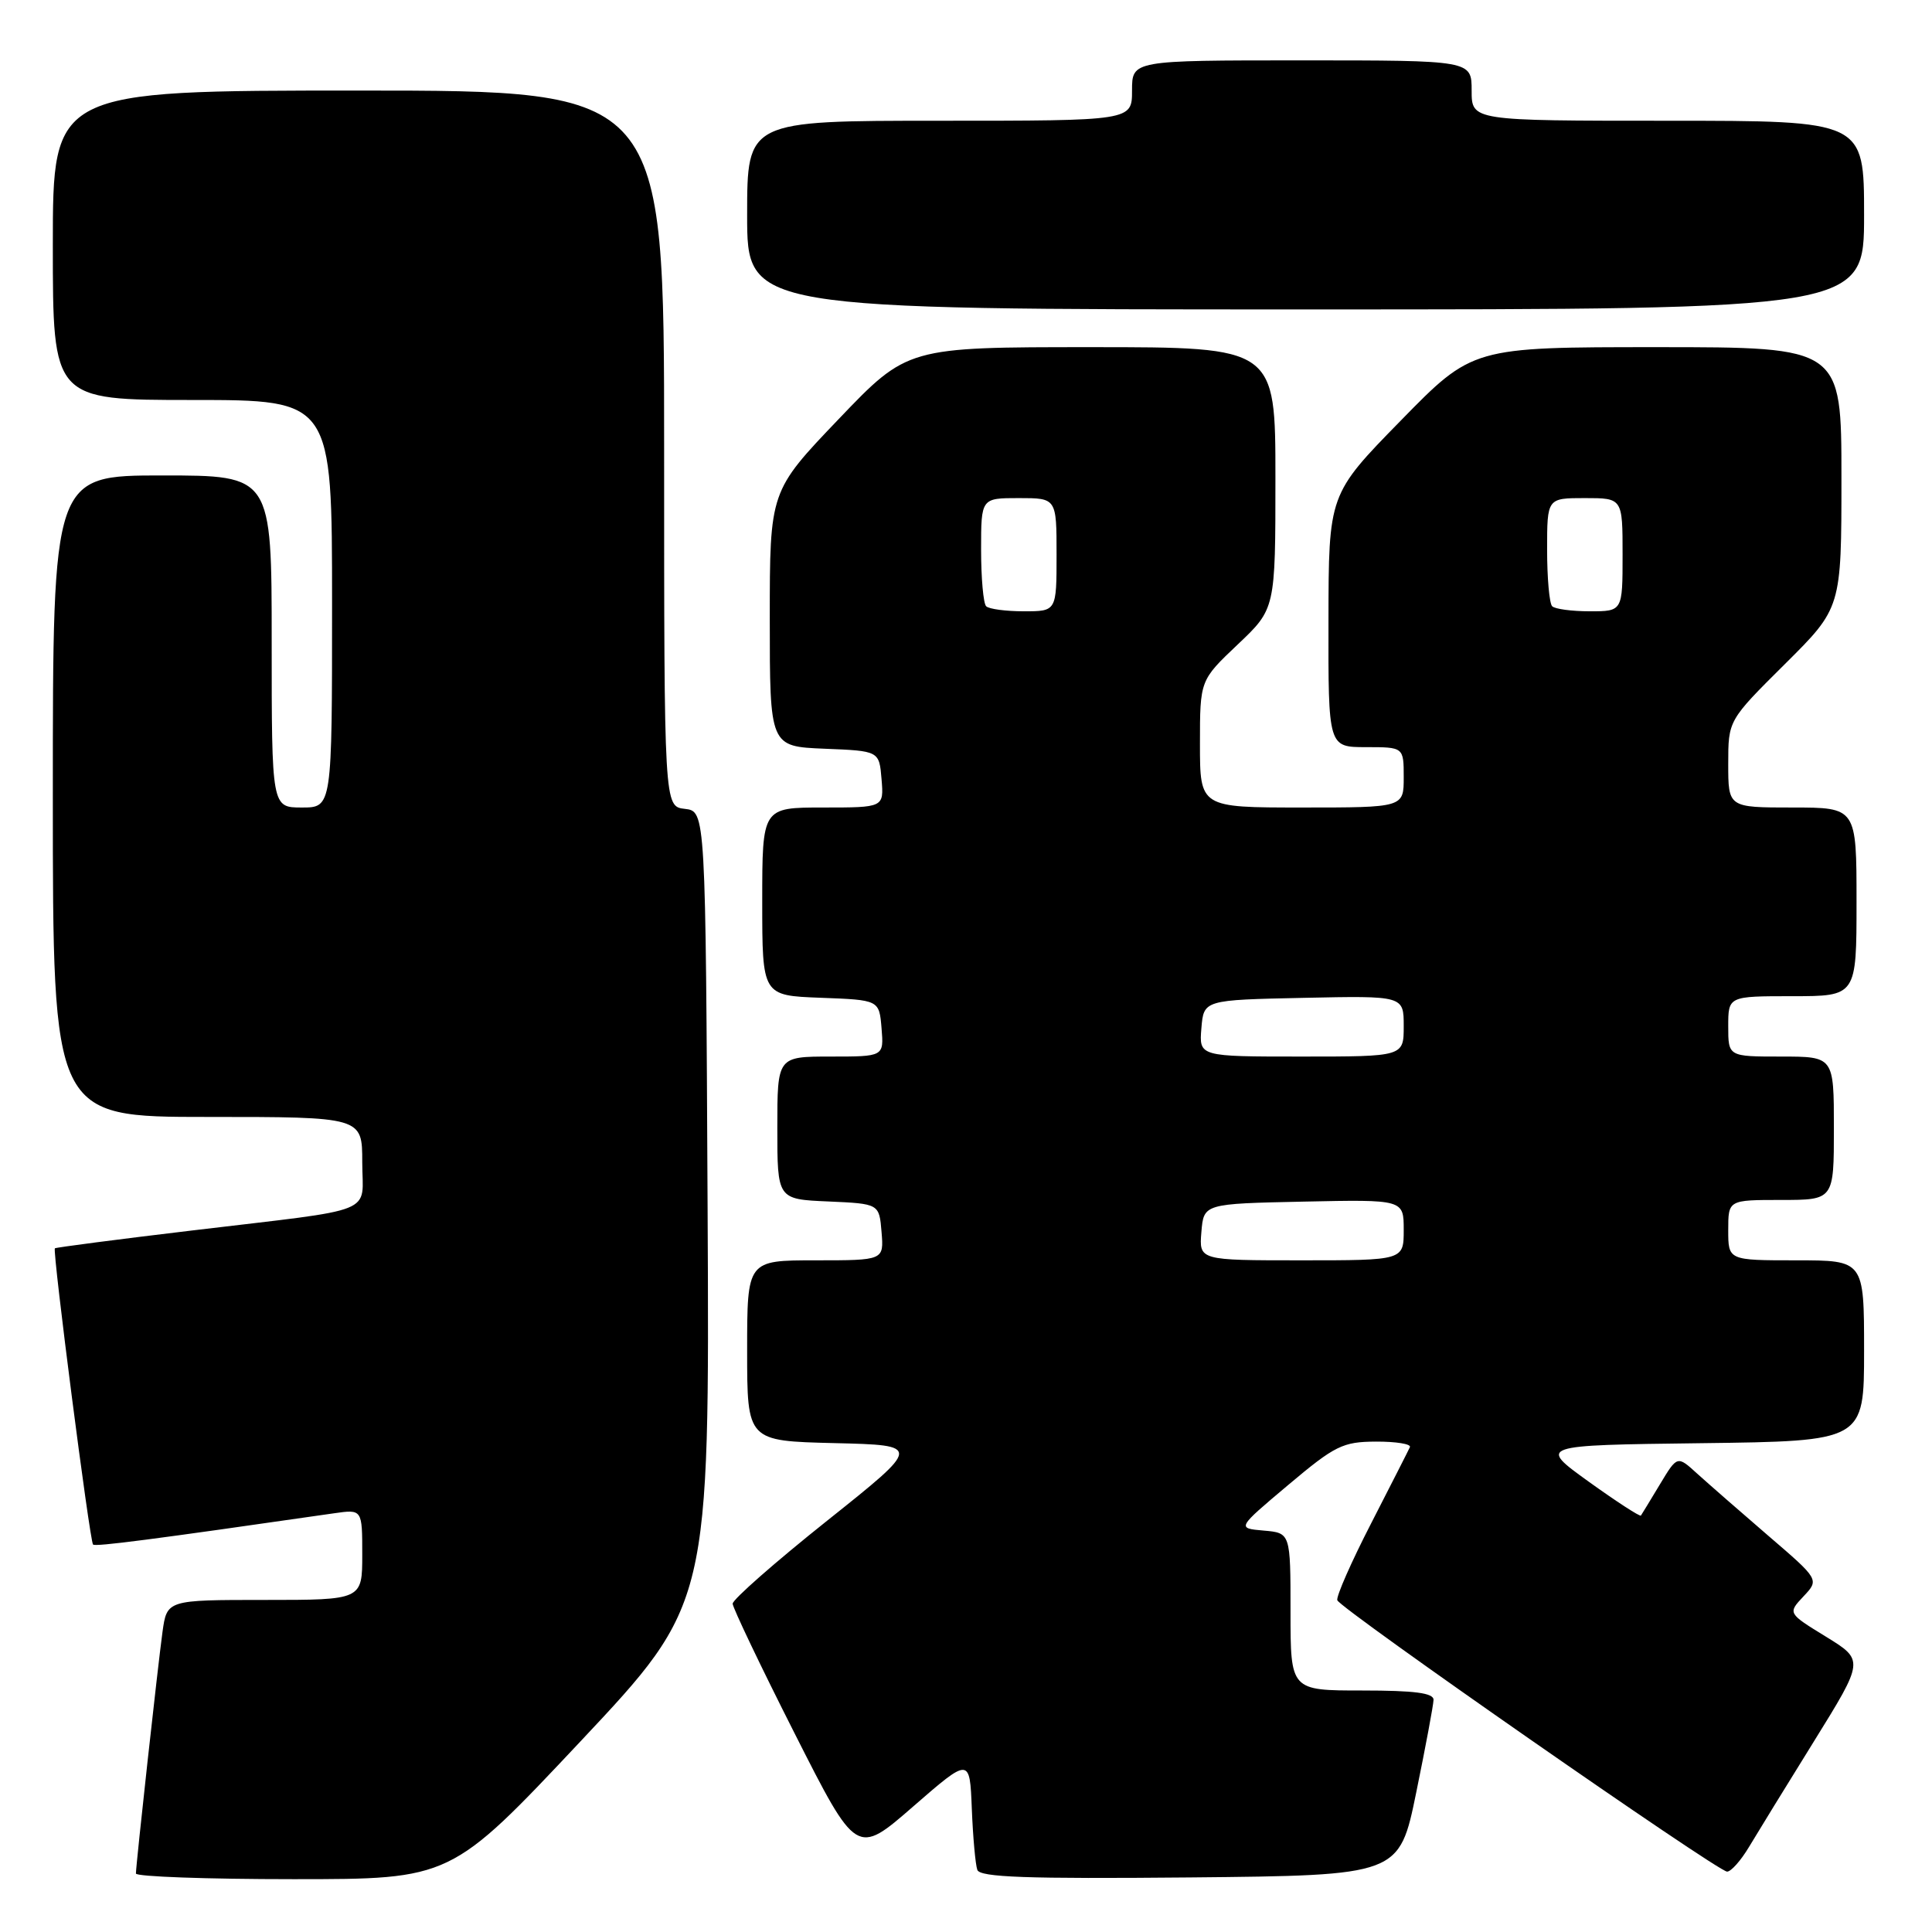 <?xml version="1.0" encoding="UTF-8" standalone="no"?>
<!DOCTYPE svg PUBLIC "-//W3C//DTD SVG 1.1//EN" "http://www.w3.org/Graphics/SVG/1.1/DTD/svg11.dtd" >
<svg xmlns="http://www.w3.org/2000/svg" xmlns:xlink="http://www.w3.org/1999/xlink" version="1.1" viewBox="0 0 256 256">
 <g >
 <path fill="currentColor"
d=" M 76.89 230.77 C 94.02 212.54 94.02 212.54 93.76 160.02 C 93.50 107.50 93.50 107.50 90.75 107.18 C 88.00 106.87 88.00 106.87 88.00 59.43 C 88.00 12.00 88.00 12.00 47.50 12.00 C 7.00 12.00 7.00 12.00 7.00 32.50 C 7.00 53.00 7.00 53.00 25.50 53.00 C 44.00 53.00 44.00 53.00 44.00 80.00 C 44.00 107.00 44.00 107.00 40.00 107.00 C 36.00 107.00 36.00 107.00 36.00 85.00 C 36.00 63.00 36.00 63.00 21.50 63.00 C 7.00 63.00 7.00 63.00 7.00 105.50 C 7.00 148.00 7.00 148.00 27.50 148.00 C 48.00 148.00 48.00 148.00 48.00 153.98 C 48.00 161.05 50.48 160.05 25.50 163.04 C 15.60 164.22 7.40 165.29 7.27 165.41 C 6.93 165.73 11.89 204.22 12.33 204.66 C 12.64 204.97 20.11 204.00 44.25 200.52 C 48.00 199.98 48.00 199.98 48.00 205.99 C 48.00 212.00 48.00 212.00 35.06 212.00 C 22.12 212.00 22.12 212.00 21.53 216.25 C 20.92 220.68 18.03 246.94 18.01 248.25 C 18.00 248.66 27.39 249.00 38.88 249.00 C 59.75 249.00 59.75 249.00 76.89 230.77 Z  M 187.66 237.50 C 188.90 231.45 189.93 225.94 189.95 225.25 C 189.99 224.33 187.46 224.00 180.50 224.00 C 171.00 224.00 171.00 224.00 171.00 213.56 C 171.00 203.12 171.00 203.12 167.44 202.81 C 163.88 202.50 163.88 202.50 170.69 196.77 C 176.90 191.54 177.92 191.04 182.33 191.02 C 184.99 191.01 187.01 191.34 186.82 191.75 C 186.64 192.16 184.32 196.70 181.69 201.84 C 179.05 206.97 177.03 211.56 177.20 212.04 C 177.60 213.18 227.61 248.00 228.85 248.00 C 229.37 248.00 230.67 246.54 231.74 244.75 C 232.81 242.96 236.68 236.66 240.35 230.75 C 247.02 219.99 247.02 219.99 241.95 216.87 C 236.88 213.76 236.88 213.76 238.97 211.53 C 241.07 209.30 241.07 209.30 234.28 203.47 C 230.55 200.26 226.32 196.56 224.87 195.25 C 222.25 192.86 222.25 192.86 219.95 196.68 C 218.69 198.78 217.55 200.64 217.43 200.82 C 217.30 200.99 214.19 198.97 210.50 196.32 C 203.81 191.50 203.81 191.50 225.40 191.23 C 247.00 190.96 247.00 190.96 247.00 178.98 C 247.00 167.00 247.00 167.00 238.00 167.00 C 229.00 167.00 229.00 167.00 229.00 163.00 C 229.00 159.00 229.00 159.00 236.00 159.00 C 243.00 159.00 243.00 159.00 243.00 149.50 C 243.00 140.00 243.00 140.00 236.00 140.00 C 229.00 140.00 229.00 140.00 229.00 136.00 C 229.00 132.00 229.00 132.00 237.50 132.00 C 246.00 132.00 246.00 132.00 246.00 119.50 C 246.00 107.00 246.00 107.00 237.50 107.00 C 229.00 107.00 229.00 107.00 229.00 101.22 C 229.00 95.45 229.00 95.45 236.50 88.00 C 244.00 80.55 244.00 80.55 244.00 63.28 C 244.00 46.00 244.00 46.00 219.56 46.00 C 195.12 46.00 195.12 46.00 185.59 55.75 C 176.05 65.50 176.05 65.50 176.03 82.25 C 176.00 99.00 176.00 99.00 181.00 99.00 C 186.00 99.00 186.00 99.00 186.00 103.00 C 186.00 107.00 186.00 107.00 172.50 107.00 C 159.00 107.00 159.00 107.00 159.00 98.57 C 159.00 90.14 159.00 90.14 164.00 85.40 C 169.00 80.67 169.00 80.67 169.00 63.33 C 169.00 46.00 169.00 46.00 144.62 46.00 C 120.24 46.00 120.24 46.00 111.12 55.54 C 102.00 65.08 102.00 65.08 102.00 81.99 C 102.00 98.91 102.00 98.91 109.25 99.21 C 116.50 99.50 116.50 99.50 116.81 103.25 C 117.12 107.00 117.12 107.00 109.06 107.00 C 101.00 107.00 101.00 107.00 101.00 119.46 C 101.00 131.92 101.00 131.92 108.75 132.21 C 116.50 132.50 116.50 132.50 116.81 136.25 C 117.12 140.00 117.12 140.00 110.06 140.00 C 103.00 140.00 103.00 140.00 103.00 149.45 C 103.00 158.91 103.00 158.91 109.75 159.20 C 116.50 159.50 116.50 159.50 116.81 163.25 C 117.12 167.00 117.12 167.00 108.06 167.00 C 99.00 167.00 99.00 167.00 99.00 178.97 C 99.00 190.94 99.00 190.94 110.57 191.22 C 122.14 191.50 122.14 191.50 109.60 201.50 C 102.70 207.00 97.07 211.95 97.08 212.50 C 97.10 213.05 100.79 220.79 105.30 229.70 C 113.50 245.90 113.50 245.90 121.00 239.37 C 128.50 232.85 128.50 232.85 128.77 239.67 C 128.92 243.43 129.25 247.07 129.50 247.77 C 129.85 248.75 136.02 248.97 157.68 248.77 C 185.41 248.50 185.41 248.50 187.66 237.50 Z  M 247.00 28.50 C 247.00 16.00 247.00 16.00 221.00 16.00 C 195.00 16.00 195.00 16.00 195.00 12.00 C 195.00 8.00 195.00 8.00 172.50 8.00 C 150.00 8.00 150.00 8.00 150.00 12.00 C 150.00 16.00 150.00 16.00 124.50 16.00 C 99.00 16.00 99.00 16.00 99.00 28.50 C 99.00 41.00 99.00 41.00 173.00 41.00 C 247.00 41.00 247.00 41.00 247.00 28.50 Z  M 159.19 163.25 C 159.50 159.50 159.50 159.50 172.75 159.22 C 186.00 158.94 186.00 158.94 186.00 162.97 C 186.00 167.00 186.00 167.00 172.44 167.00 C 158.88 167.00 158.88 167.00 159.19 163.25 Z  M 159.19 136.25 C 159.50 132.50 159.50 132.50 172.75 132.22 C 186.00 131.94 186.00 131.94 186.00 135.97 C 186.00 140.00 186.00 140.00 172.44 140.00 C 158.88 140.00 158.88 140.00 159.19 136.25 Z  M 130.67 80.33 C 130.30 79.97 130.00 76.59 130.00 72.83 C 130.00 66.00 130.00 66.00 135.00 66.00 C 140.00 66.00 140.00 66.00 140.00 73.50 C 140.00 81.00 140.00 81.00 135.67 81.00 C 133.28 81.00 131.03 80.70 130.67 80.33 Z  M 205.67 80.33 C 205.30 79.97 205.00 76.59 205.00 72.83 C 205.00 66.00 205.00 66.00 210.00 66.00 C 215.00 66.00 215.00 66.00 215.00 73.50 C 215.00 81.00 215.00 81.00 210.67 81.00 C 208.28 81.00 206.03 80.70 205.67 80.33 Z "/>
</g>
</svg>